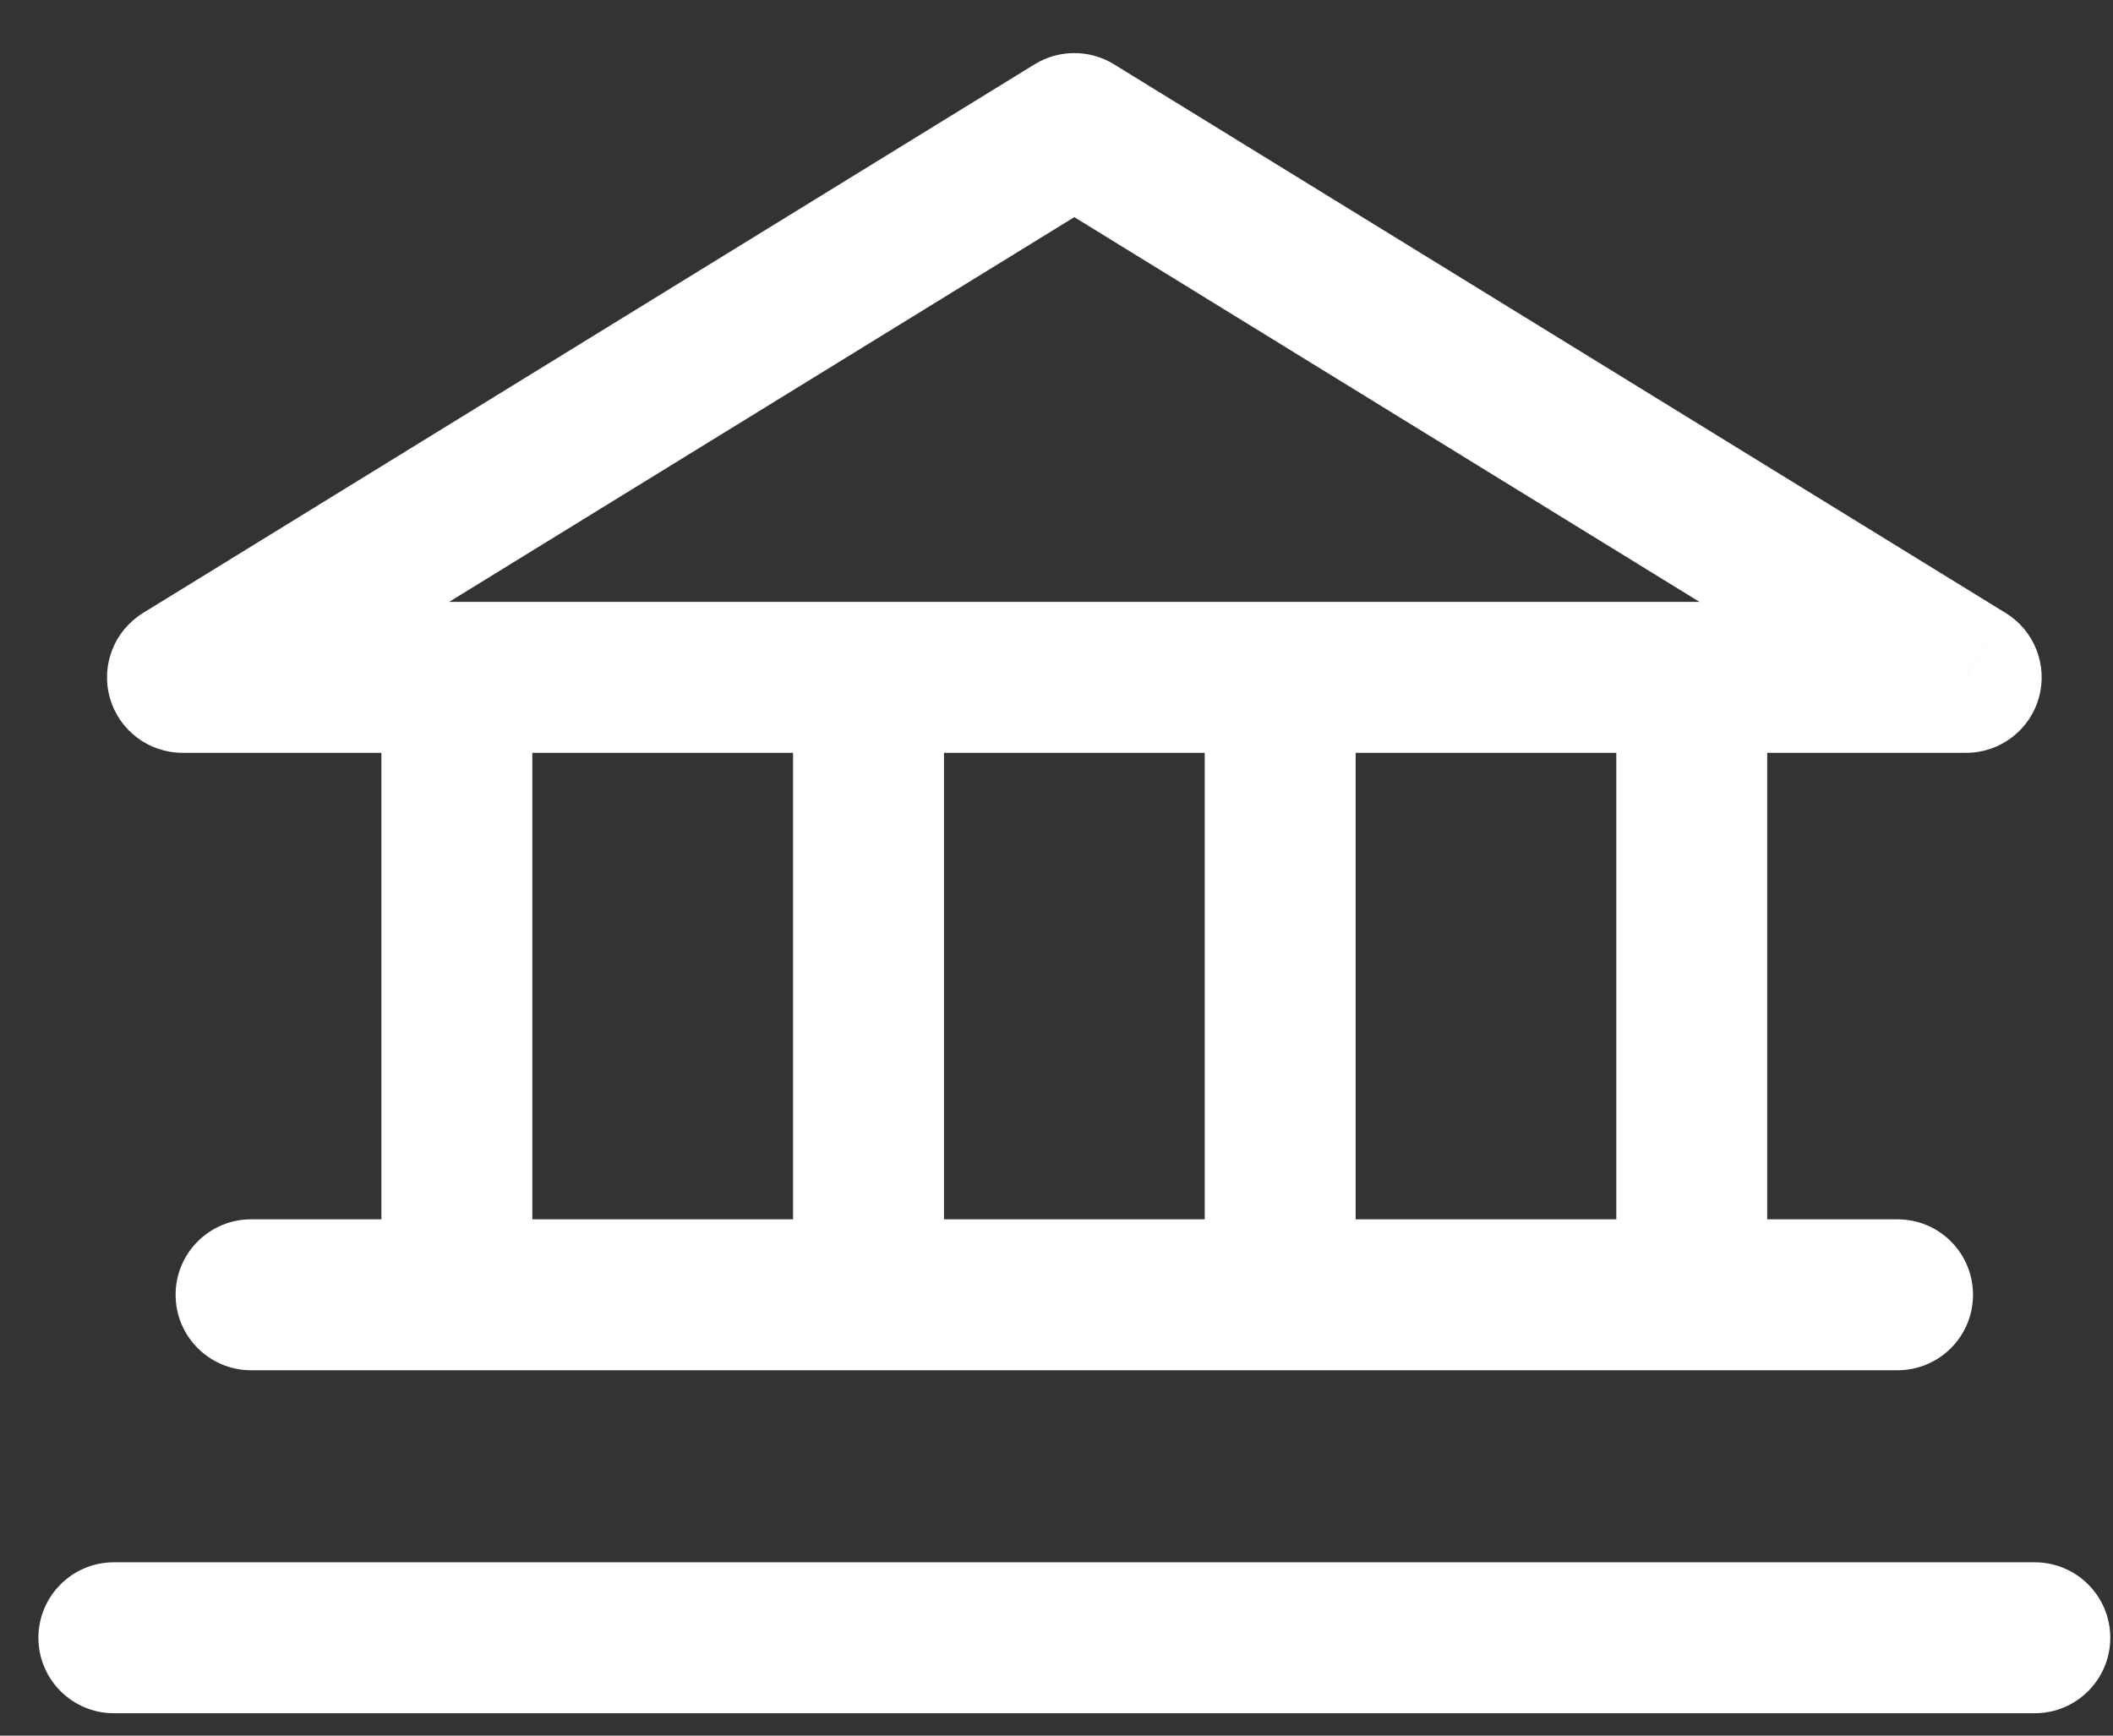 <svg width="28" height="23" viewBox="0 0 28 23" fill="none" xmlns="http://www.w3.org/2000/svg">
<rect x="0" y="0" width="28" height="23" fill="#333333" stroke="none"/>
<path d="M2.418 8.976L1.894 8.124C1.513 8.359 1.334 8.818 1.456 9.248C1.578 9.679 1.971 9.976 2.418 9.976V8.976ZM26.055 8.976V9.976C26.502 9.976 26.895 9.679 27.017 9.248C27.139 8.818 26.96 8.359 26.579 8.124L26.055 8.976ZM14.236 1.703L14.76 0.851C14.439 0.654 14.034 0.654 13.712 0.851L14.236 1.703ZM7.054 8.976C7.054 8.424 6.607 7.976 6.054 7.976C5.502 7.976 5.054 8.424 5.054 8.976H7.054ZM5.054 17.158C5.054 17.71 5.502 18.158 6.054 18.158C6.607 18.158 7.054 17.71 7.054 17.158H5.054ZM12.509 8.976C12.509 8.424 12.061 7.976 11.509 7.976C10.957 7.976 10.509 8.424 10.509 8.976H12.509ZM10.509 17.158C10.509 17.71 10.957 18.158 11.509 18.158C12.061 18.158 12.509 17.71 12.509 17.158H10.509ZM17.964 8.976C17.964 8.424 17.516 7.976 16.964 7.976C16.411 7.976 15.964 8.424 15.964 8.976H17.964ZM15.964 17.158C15.964 17.71 16.411 18.158 16.964 18.158C17.516 18.158 17.964 17.71 17.964 17.158H15.964ZM23.418 8.976C23.418 8.424 22.97 7.976 22.418 7.976C21.866 7.976 21.418 8.424 21.418 8.976H23.418ZM21.418 17.158C21.418 17.71 21.866 18.158 22.418 18.158C22.97 18.158 23.418 17.71 23.418 17.158H21.418ZM3.327 16.158C2.775 16.158 2.327 16.605 2.327 17.158C2.327 17.71 2.775 18.158 3.327 18.158V16.158ZM25.145 18.158C25.698 18.158 26.145 17.71 26.145 17.158C26.145 16.605 25.698 16.158 25.145 16.158V18.158ZM1.509 20.703C0.957 20.703 0.509 21.151 0.509 21.703C0.509 22.255 0.957 22.703 1.509 22.703V20.703ZM26.964 22.703C27.516 22.703 27.964 22.255 27.964 21.703C27.964 21.151 27.516 20.703 26.964 20.703V22.703ZM2.418 9.976H26.055V7.976H2.418V9.976ZM26.579 8.124L14.76 0.851L13.712 2.555L25.53 9.828L26.579 8.124ZM13.712 0.851L1.894 8.124L2.942 9.828L14.76 2.555L13.712 0.851ZM5.054 8.976V17.158H7.054V8.976H5.054ZM10.509 8.976V17.158H12.509V8.976H10.509ZM15.964 8.976V17.158H17.964V8.976H15.964ZM21.418 8.976V17.158H23.418V8.976H21.418ZM3.327 18.158H25.145V16.158H3.327V18.158ZM1.509 22.703H26.964V20.703H1.509V22.703Z" fill="white"/>
</svg>
